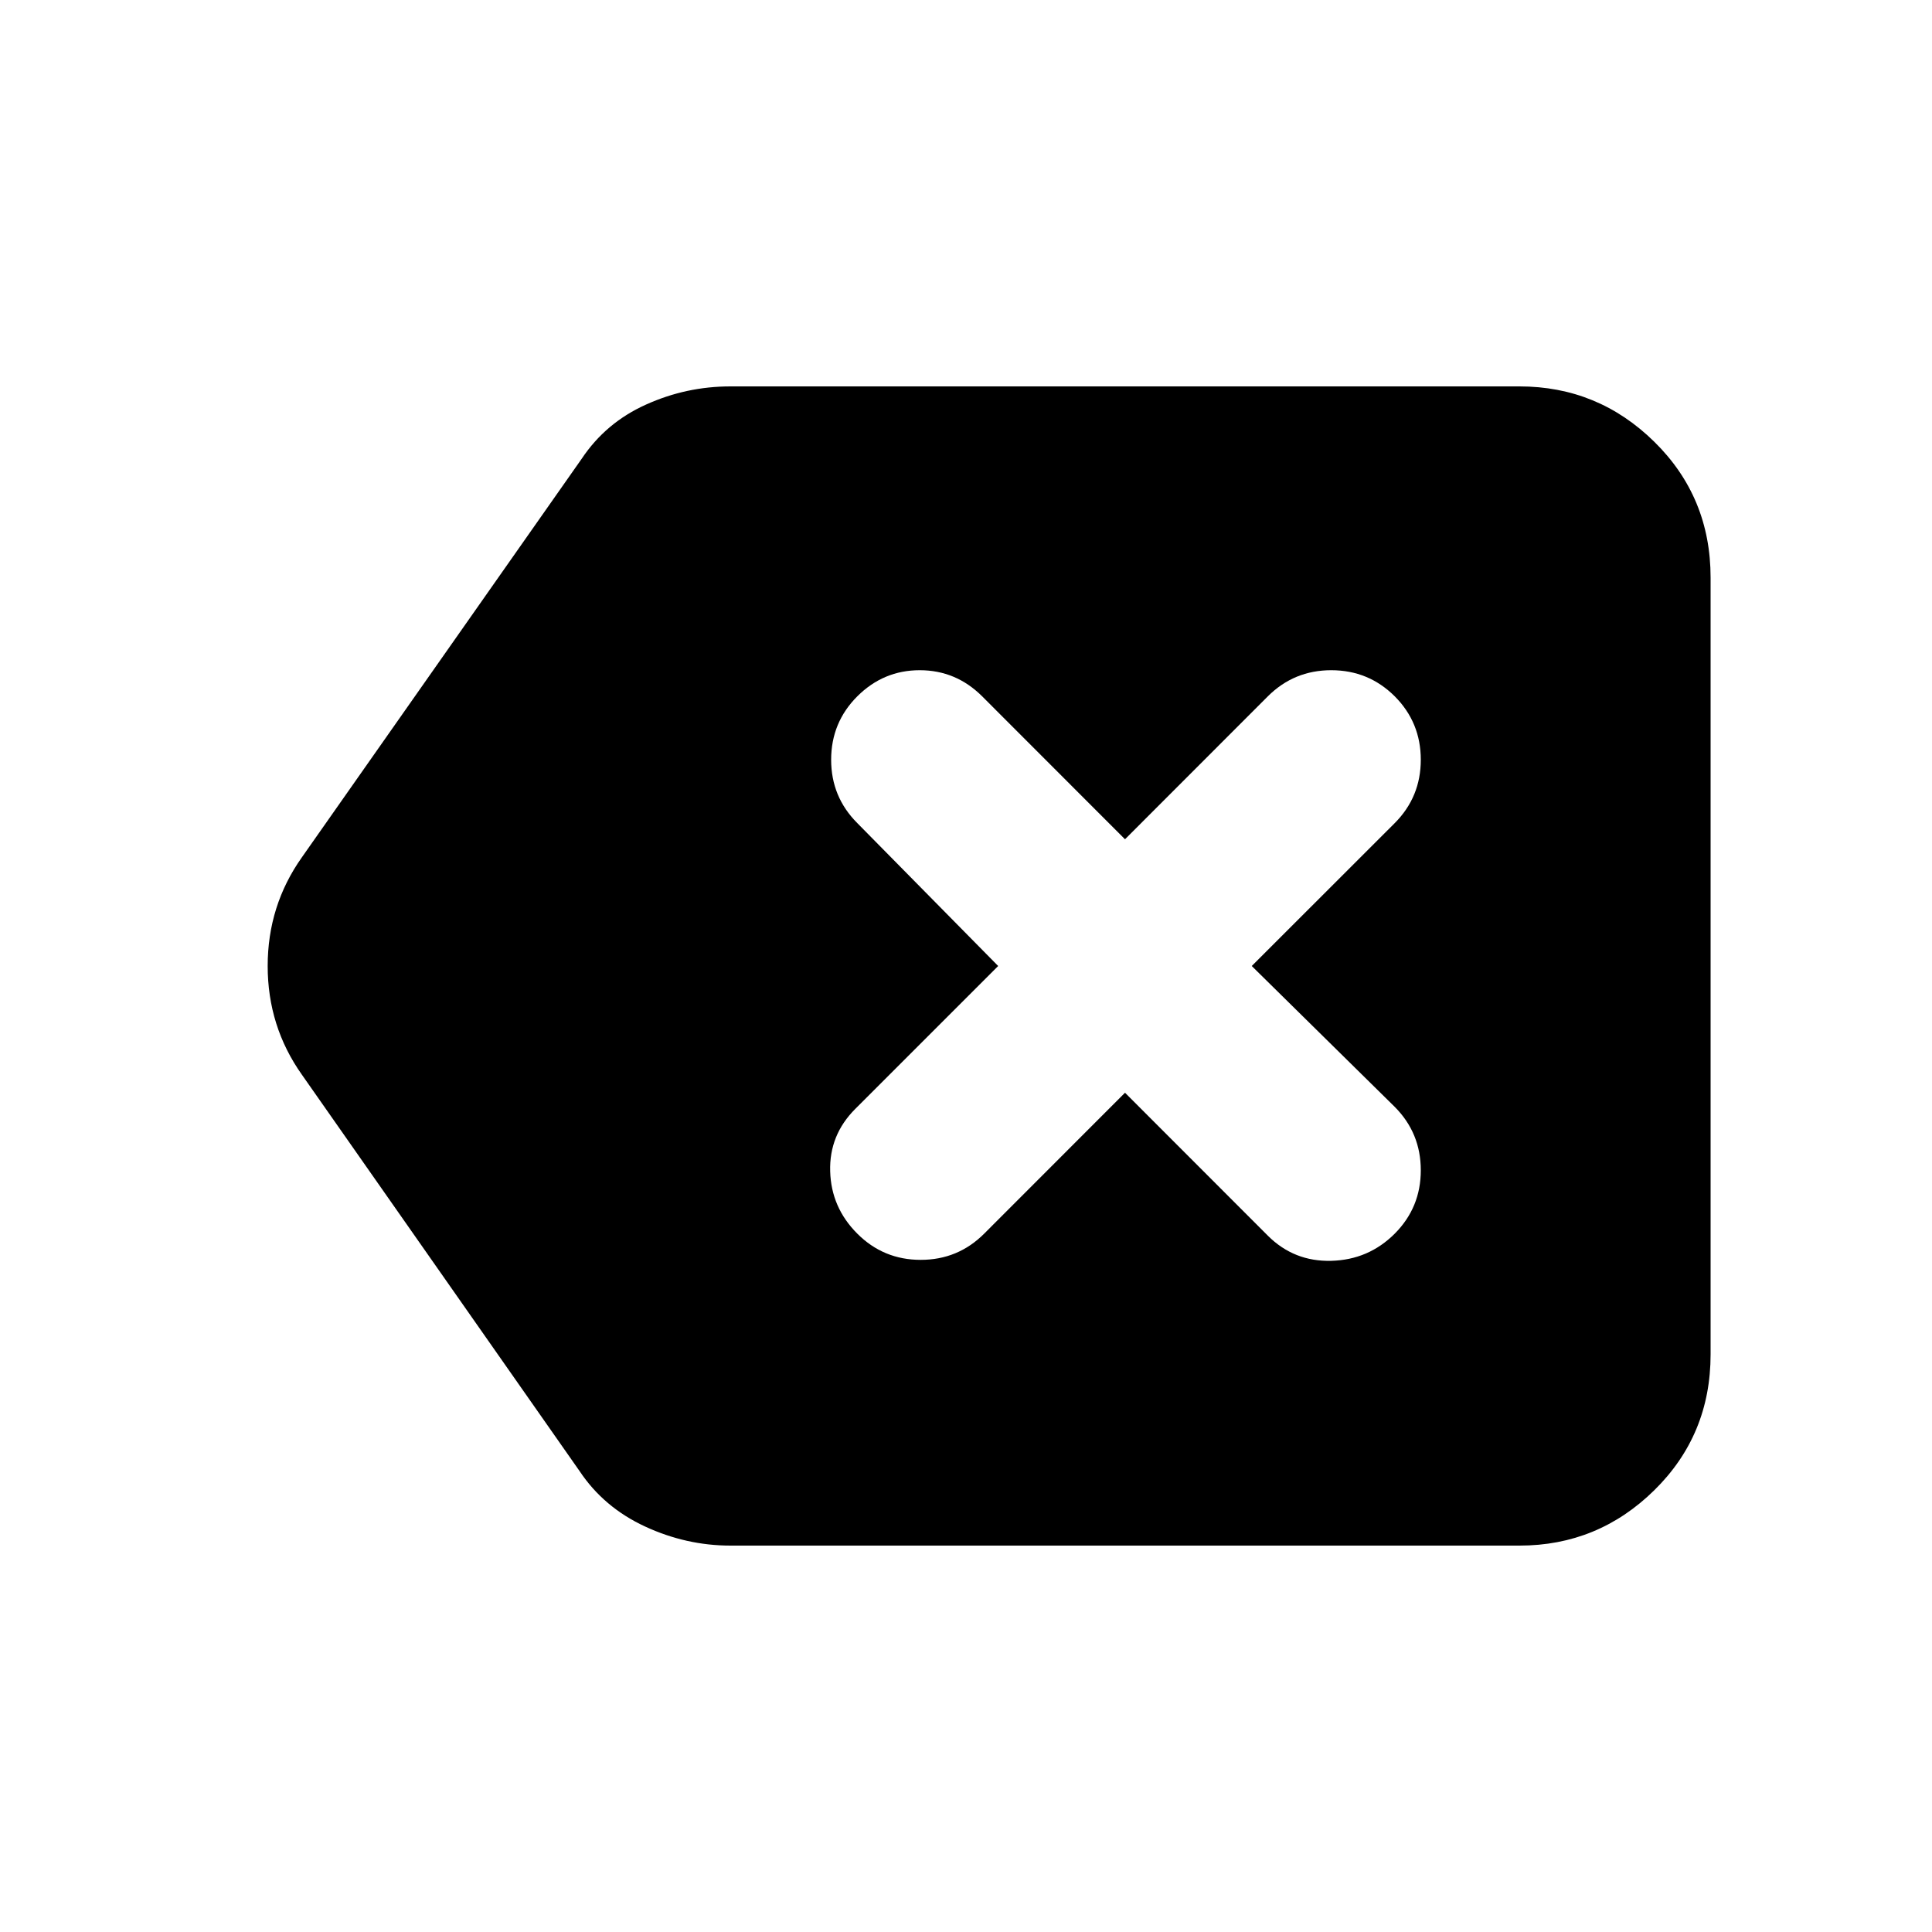 <svg xmlns="http://www.w3.org/2000/svg" height="20" width="20"><path d="M7.562 16q-.458 0-.885-.198T6 15.229l-2.875-4.104q-.354-.5-.354-1.125t.354-1.125L6.021 4.75q.25-.375.667-.562Q7.104 4 7.562 4h8.167q.813 0 1.396.573t.583 1.406v8.042q0 .833-.583 1.406T15.729 16Zm1.313-3.229q.271.271.656.271.386 0 .657-.271l1.458-1.459 1.479 1.48q.271.27.656.26.386-.01.657-.281.27-.271.27-.656 0-.386-.27-.657L12.958 10l1.48-1.479q.27-.271.27-.656 0-.386-.27-.657-.271-.27-.657-.27-.385 0-.656.27l-1.479 1.48-1.479-1.48q-.271-.27-.646-.27t-.646.27q-.271.271-.271.657 0 .385.271.656L10.333 10l-1.479 1.479q-.271.271-.26.646.01.375.281.646Z"/></svg>